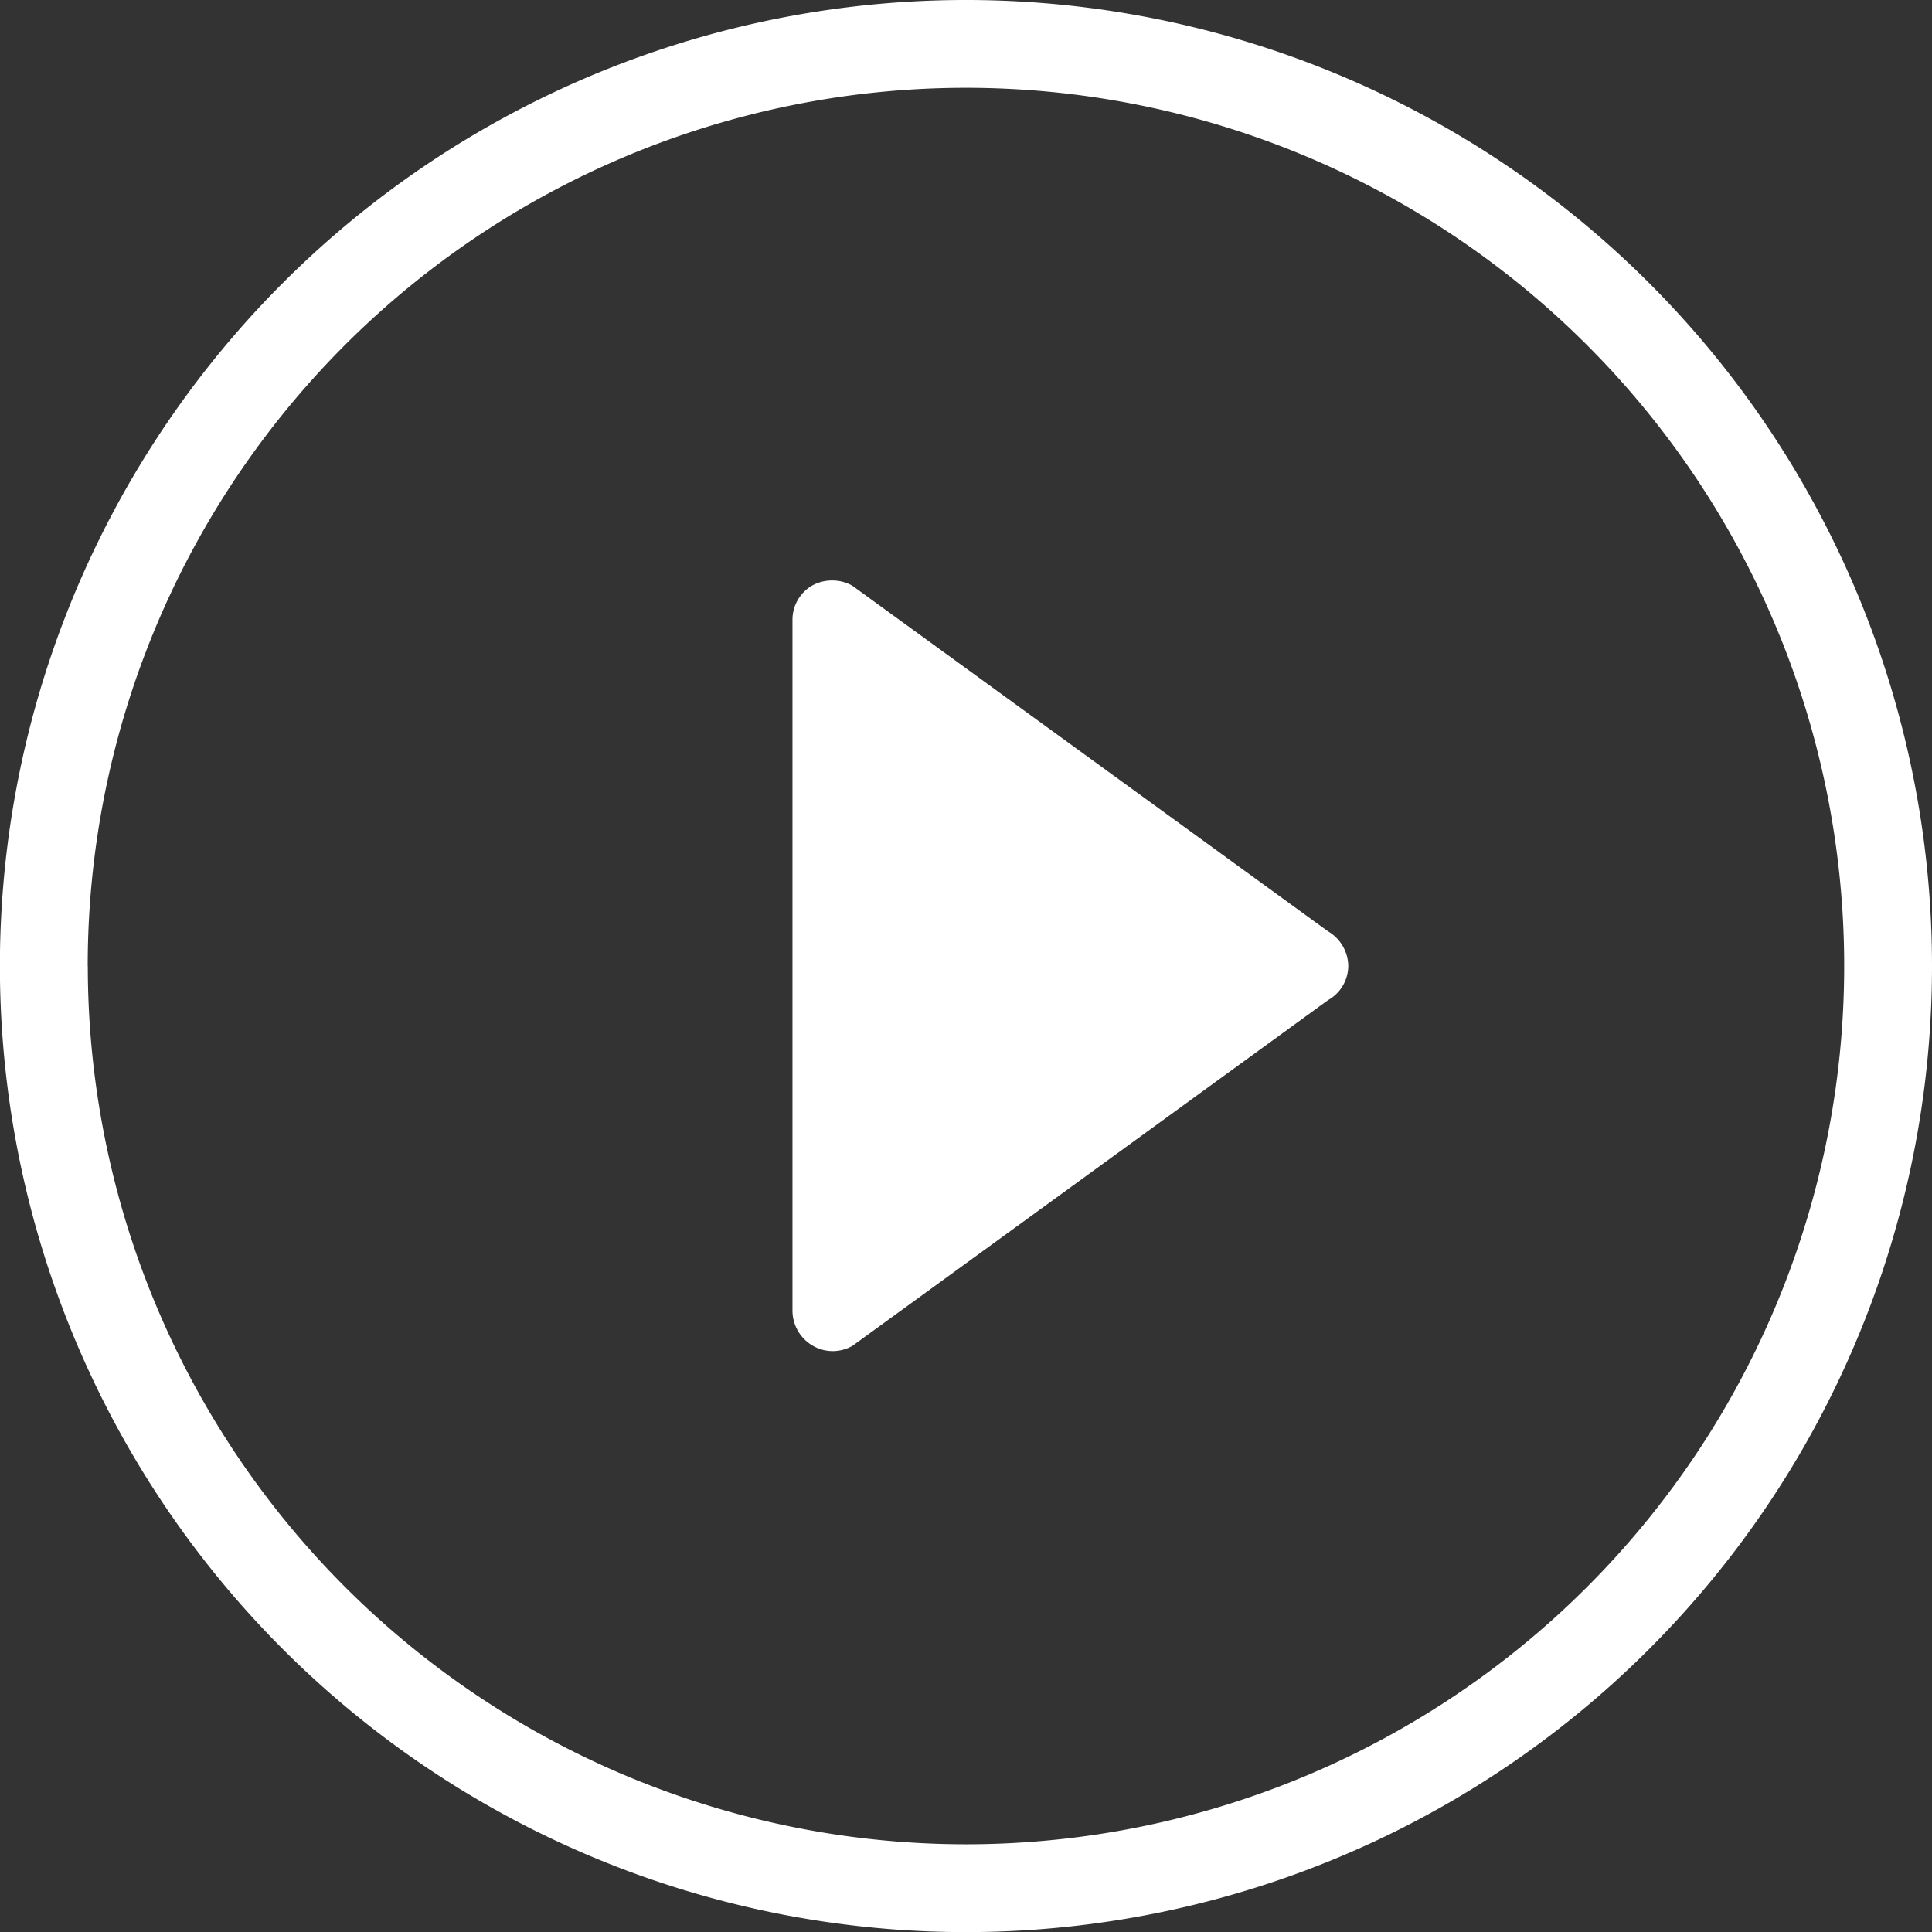 <svg xmlns="http://www.w3.org/2000/svg" width="19.011" height="19.011" viewBox="0 0 19.011 19.011"><rect x="0" y="0" width="19.011" height="19.011" fill="#333333" stroke="none"/><defs><style>.a{fill:#fff;}</style></defs><path class="a" d="M19.011,9.506a9.506,9.506,0,1,0-9.506,9.506A9.506,9.506,0,0,0,19.011,9.506Zm-18.148,0a8.642,8.642,0,1,1,8.642,8.642A8.644,8.644,0,0,1,.864,9.506Z"/><g transform="translate(7.795 5.712)"><path class="a" d="M214.291,139.452a.4.4,0,0,1,.2-.052.394.394,0,0,1,.2.052l4.679,3.4a.4.4,0,0,1,.2.339.389.389,0,0,1-.2.339l-4.677,3.4a.389.389,0,0,1-.392,0,.4.4,0,0,1-.2-.339v-6.8A.389.389,0,0,1,214.291,139.452Z" transform="translate(-214.098 -139.4)"/></g></svg>